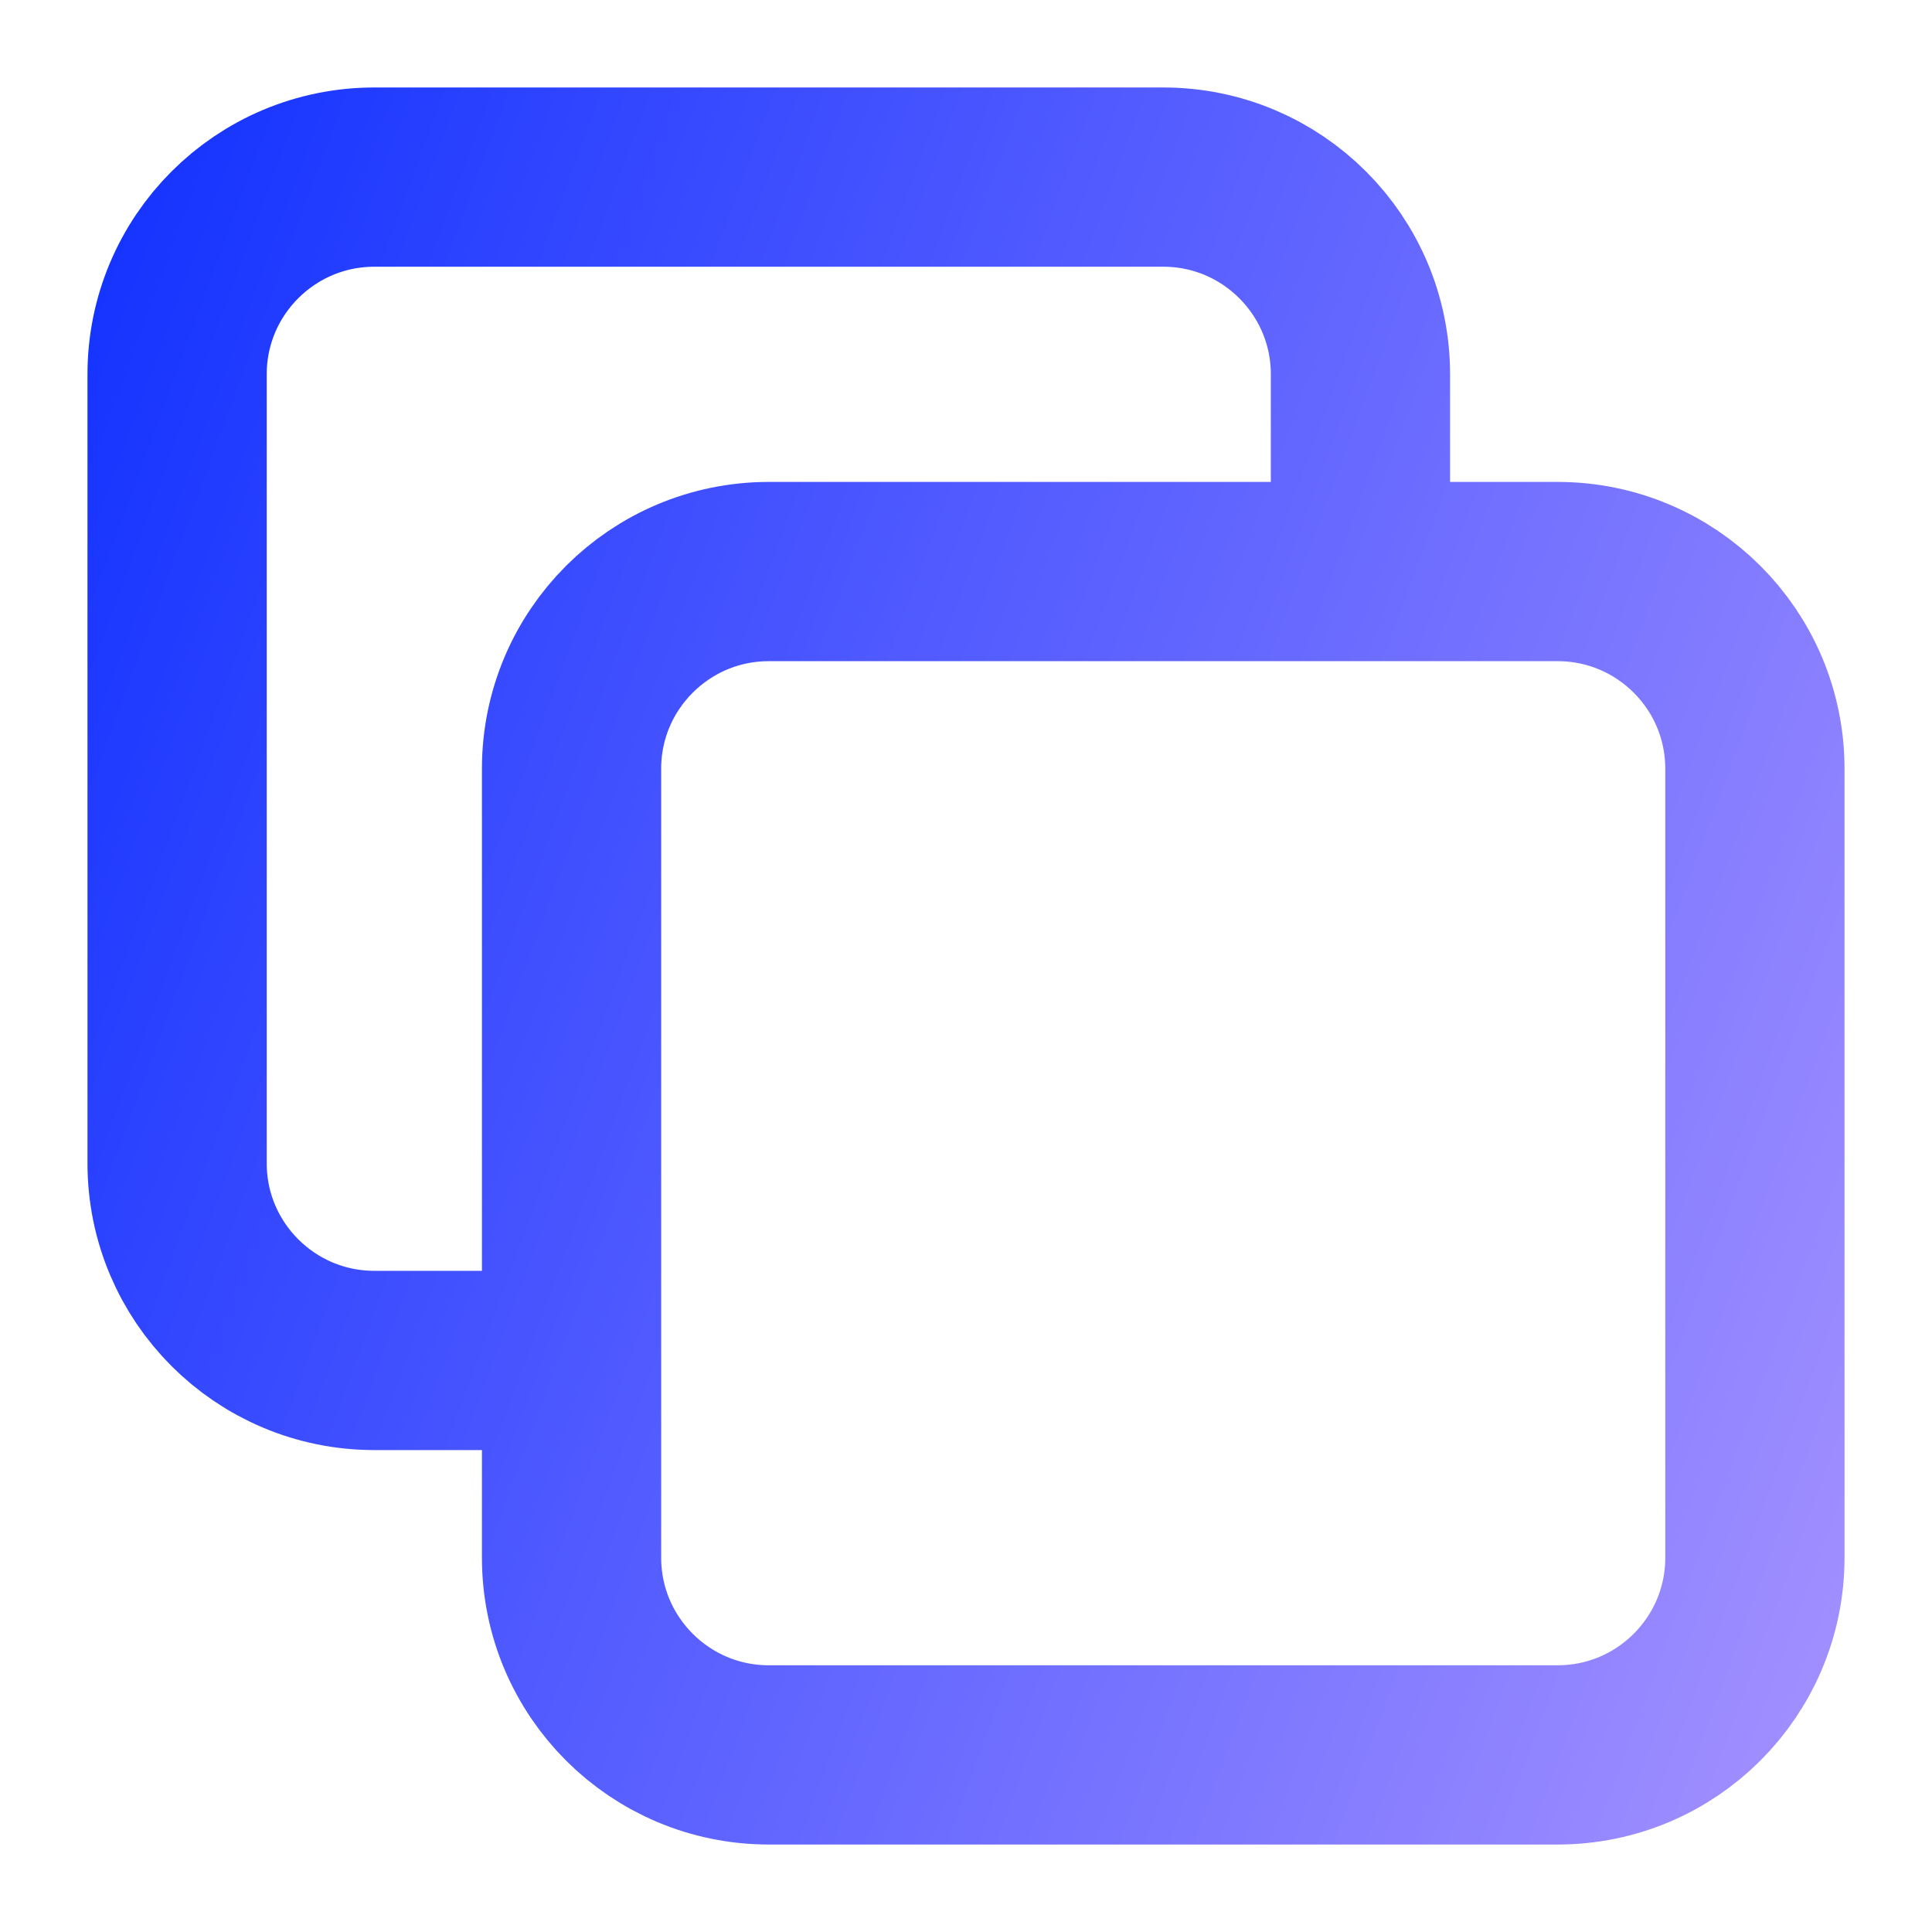 <svg width="18" height="18" viewBox="0 0 18 18" fill="none" xmlns="http://www.w3.org/2000/svg">
<path d="M5.325 12.675H3.488C2.473 12.675 1.65 11.852 1.65 10.838V3.487C1.65 2.473 2.473 1.65 3.488 1.65H10.838C11.852 1.65 12.675 2.473 12.675 3.487V5.325M7.163 16.35H14.512C15.527 16.35 16.35 15.527 16.35 14.512V7.162C16.35 6.148 15.527 5.325 14.512 5.325H7.163C6.148 5.325 5.325 6.148 5.325 7.162V14.512C5.325 15.527 6.148 16.35 7.163 16.35Z" stroke="url(#paint0_linear_9894_2269)" stroke-width="1.67" stroke-linecap="round" stroke-linejoin="round"/>
<defs>
<linearGradient id="paint0_linear_9894_2269" x1="1.081" y1="-6.605" x2="26.679" y2="2.827" gradientUnits="userSpaceOnUse">
<stop stop-color="#0026FF"/>
<stop offset="1" stop-color="#C1A4FF"/>
</linearGradient>
</defs>
</svg>
